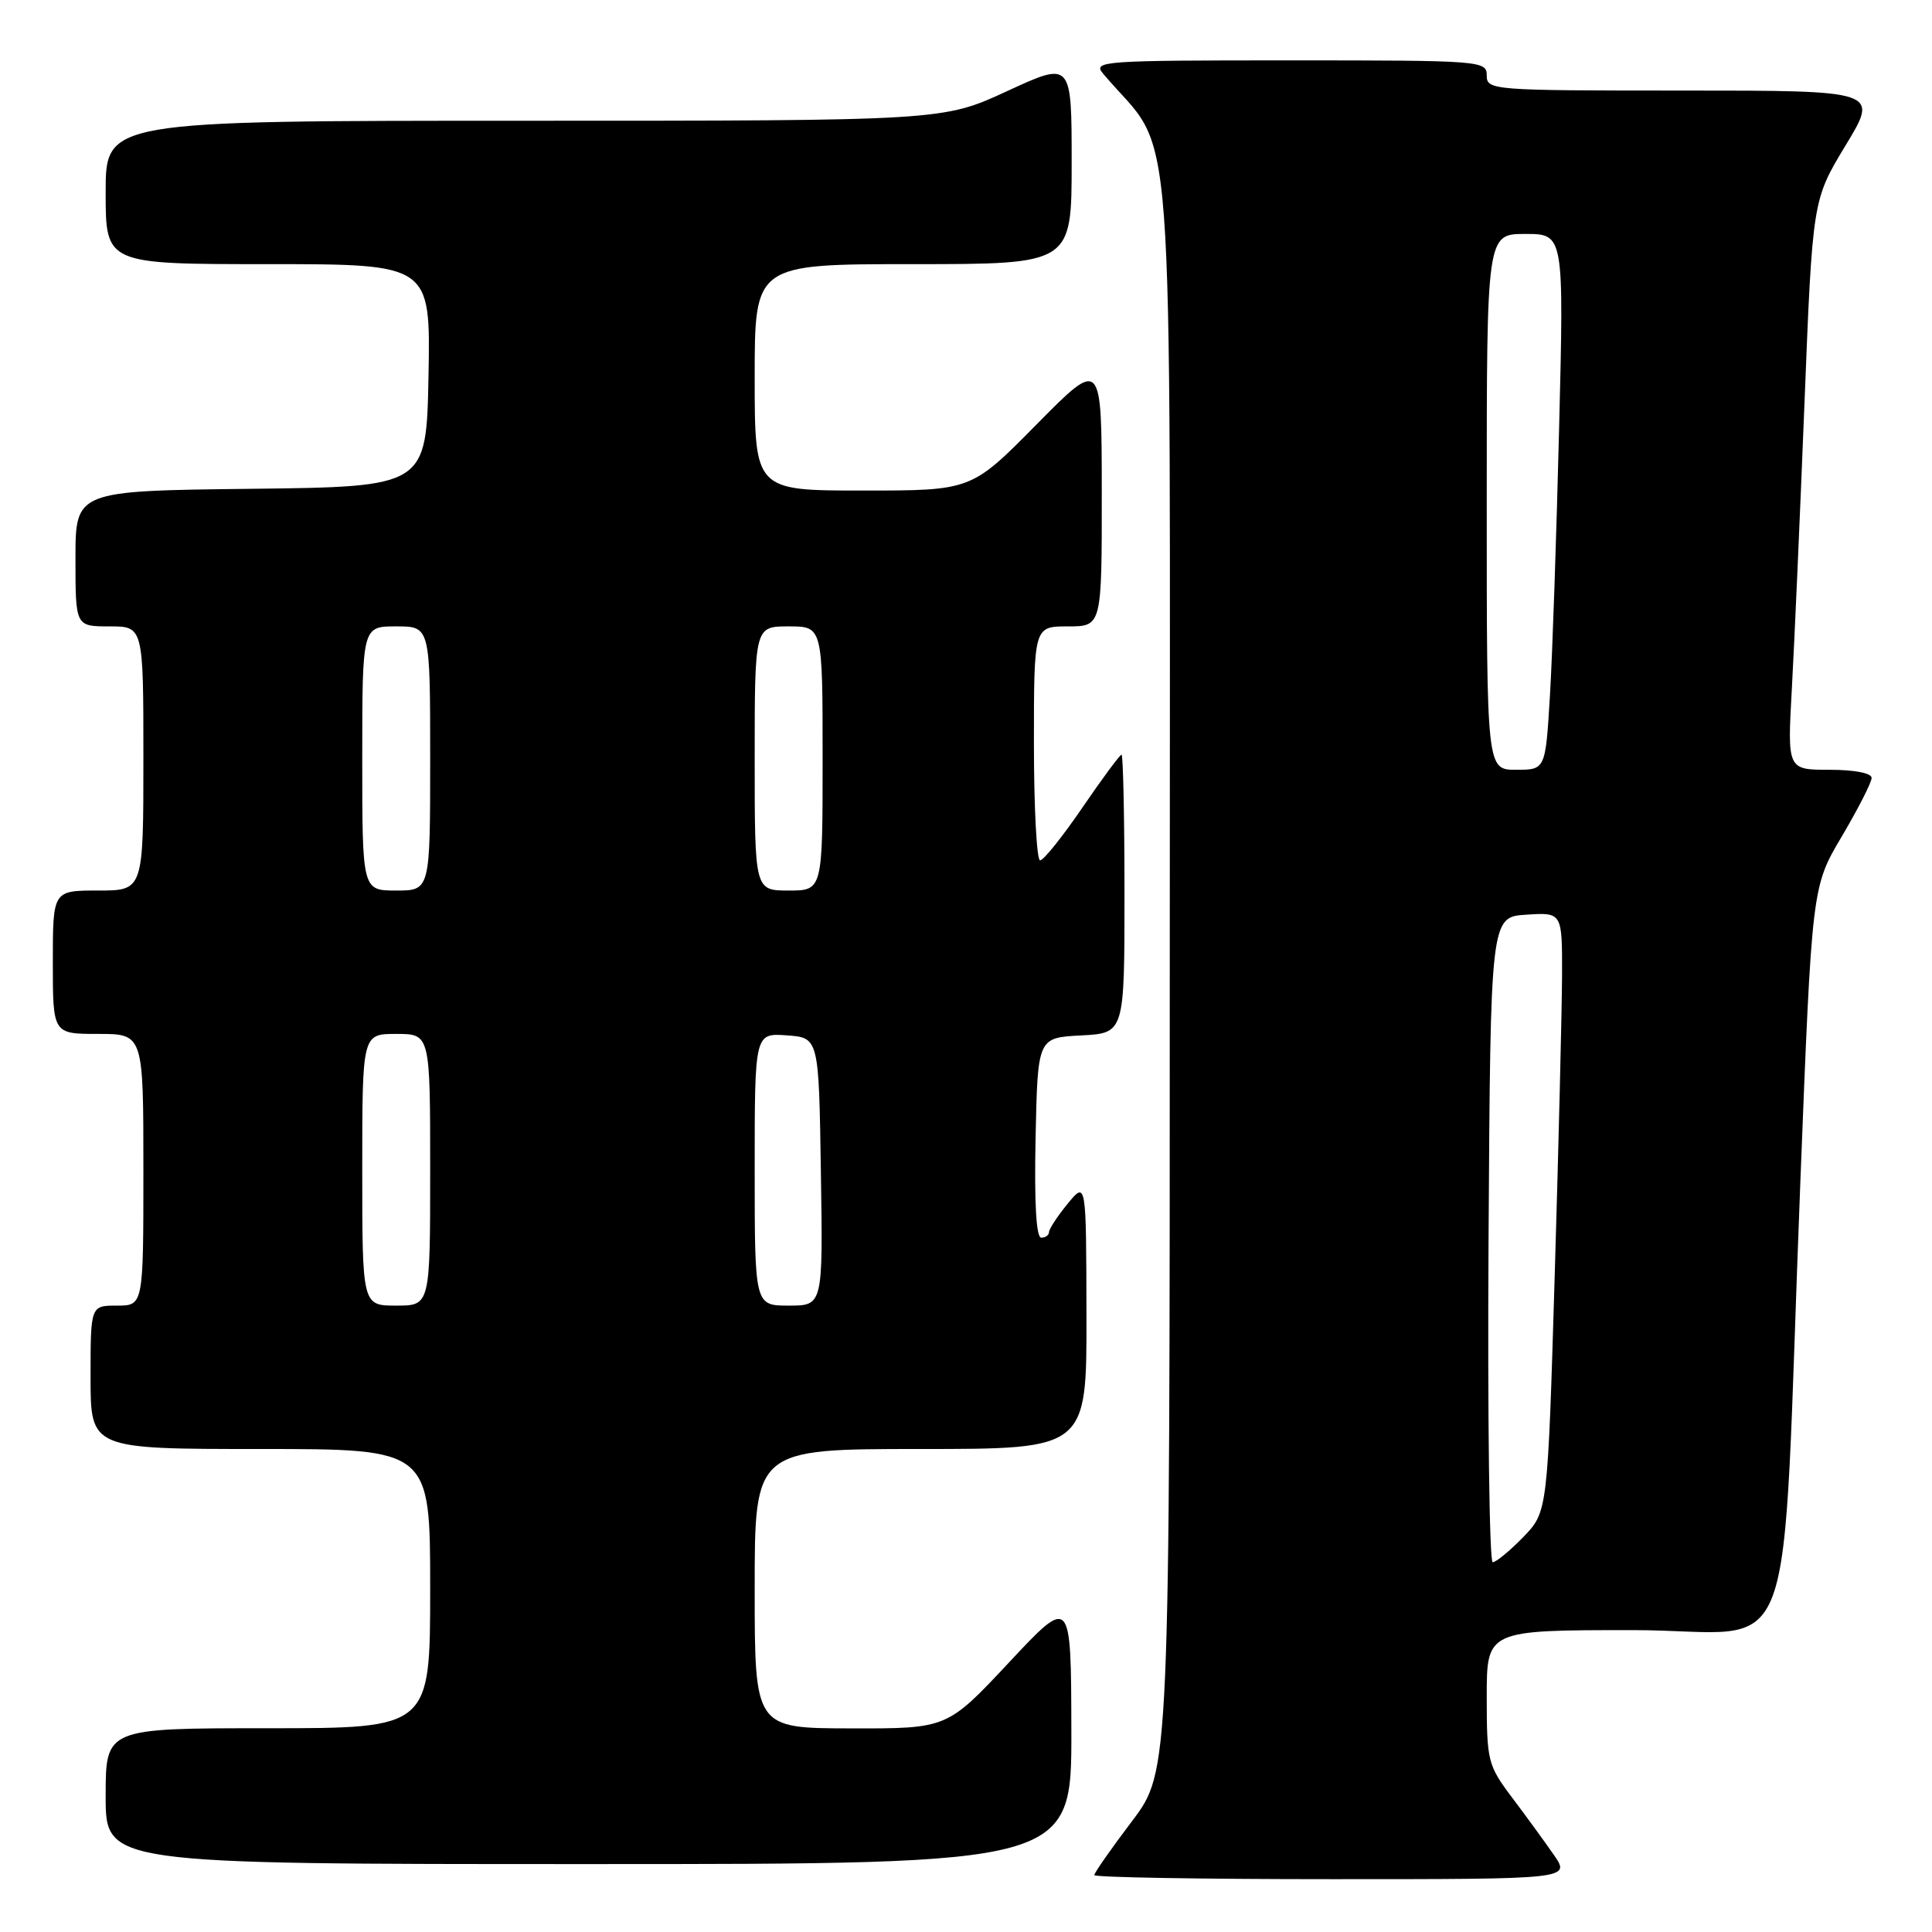 <?xml version="1.0" encoding="UTF-8" standalone="no"?>
<!DOCTYPE svg PUBLIC "-//W3C//DTD SVG 1.1//EN" "http://www.w3.org/Graphics/SVG/1.1/DTD/svg11.dtd" >
<svg xmlns="http://www.w3.org/2000/svg" xmlns:xlink="http://www.w3.org/1999/xlink" version="1.1" viewBox="0 0 256 256">
 <g >
 <path fill="currentColor"
d=" M 205.87 245.75 C 204.63 243.96 202.12 240.52 200.30 238.11 C 197.15 233.91 197.00 233.32 197.00 224.86 C 197.00 216.00 197.00 216.00 216.40 216.00 C 238.80 216.00 235.92 223.74 238.56 156.50 C 240.09 117.50 240.09 117.50 244.05 110.83 C 246.22 107.15 248.00 103.67 248.00 103.08 C 248.00 102.44 245.73 102.00 242.42 102.00 C 236.83 102.00 236.83 102.00 237.43 91.25 C 237.76 85.34 238.51 68.35 239.10 53.50 C 240.17 26.50 240.17 26.50 244.56 19.25 C 248.96 12.00 248.96 12.00 222.98 12.00 C 197.67 12.00 197.00 11.95 197.00 10.00 C 197.00 8.05 196.33 8.00 170.85 8.00 C 146.04 8.00 144.77 8.09 146.16 9.75 C 155.89 21.33 155.00 9.42 155.00 127.53 C 155.00 234.70 155.00 234.70 150.00 241.31 C 147.25 244.94 145.00 248.16 145.00 248.46 C 145.00 248.76 159.21 249.00 176.57 249.00 C 208.14 249.00 208.14 249.00 205.87 245.75 Z  M 141.96 229.25 C 141.92 211.50 141.92 211.50 133.71 220.27 C 125.50 229.05 125.50 229.05 112.75 229.02 C 100.00 229.00 100.00 229.00 100.00 210.50 C 100.00 192.00 100.00 192.00 122.00 192.00 C 144.00 192.00 144.00 192.00 143.96 174.25 C 143.93 156.50 143.93 156.50 141.47 159.50 C 140.12 161.15 139.01 162.84 139.00 163.25 C 139.00 163.66 138.54 164.00 137.97 164.00 C 137.30 164.00 137.04 159.35 137.22 150.75 C 137.50 137.50 137.50 137.50 143.25 137.20 C 149.00 136.90 149.00 136.90 149.00 118.45 C 149.00 108.30 148.82 100.00 148.61 100.00 C 148.39 100.00 146.06 103.15 143.43 107.00 C 140.80 110.85 138.28 114.00 137.82 114.00 C 137.37 114.00 137.00 107.03 137.00 98.50 C 137.00 83.00 137.00 83.00 141.50 83.00 C 146.00 83.00 146.00 83.00 145.99 65.25 C 145.98 47.50 145.98 47.50 137.34 56.25 C 128.71 65.00 128.71 65.00 114.35 65.00 C 100.00 65.00 100.00 65.00 100.00 50.00 C 100.00 35.00 100.00 35.00 121.00 35.00 C 142.00 35.00 142.00 35.00 142.00 21.56 C 142.00 8.13 142.00 8.13 133.48 12.06 C 124.96 16.00 124.96 16.00 69.48 16.00 C 14.00 16.00 14.00 16.00 14.00 25.50 C 14.00 35.00 14.00 35.00 35.53 35.00 C 57.05 35.00 57.05 35.00 56.78 49.75 C 56.50 64.50 56.50 64.50 33.25 64.77 C 10.00 65.04 10.00 65.04 10.00 74.02 C 10.00 83.00 10.00 83.00 14.50 83.00 C 19.00 83.00 19.00 83.00 19.00 100.50 C 19.00 118.00 19.00 118.00 13.00 118.00 C 7.00 118.00 7.00 118.00 7.00 127.50 C 7.00 137.00 7.00 137.00 13.00 137.00 C 19.00 137.00 19.00 137.00 19.00 155.00 C 19.00 173.00 19.00 173.00 15.50 173.00 C 12.00 173.00 12.00 173.00 12.00 182.50 C 12.00 192.00 12.00 192.00 34.50 192.00 C 57.00 192.00 57.00 192.00 57.00 210.50 C 57.00 229.00 57.00 229.00 35.50 229.00 C 14.00 229.00 14.00 229.00 14.00 238.00 C 14.00 247.00 14.00 247.00 78.00 247.00 C 142.00 247.00 142.00 247.00 141.96 229.25 Z  M 197.24 164.25 C 197.50 121.50 197.50 121.50 202.25 121.20 C 207.00 120.89 207.00 120.89 206.98 129.20 C 206.96 133.76 206.53 151.64 206.01 168.92 C 205.07 200.33 205.07 200.33 201.84 203.67 C 200.06 205.50 198.24 207.00 197.79 207.00 C 197.35 207.00 197.10 187.76 197.24 164.25 Z  M 197.00 66.50 C 197.00 31.00 197.00 31.00 202.11 31.00 C 207.23 31.00 207.23 31.00 206.59 56.75 C 206.24 70.91 205.70 86.89 205.37 92.25 C 204.78 102.00 204.78 102.00 200.89 102.00 C 197.00 102.00 197.00 102.00 197.00 66.50 Z  M 48.00 155.00 C 48.00 137.00 48.00 137.00 52.50 137.00 C 57.00 137.00 57.00 137.00 57.00 155.00 C 57.00 173.00 57.00 173.00 52.50 173.00 C 48.00 173.00 48.00 173.00 48.00 155.00 Z  M 100.00 154.94 C 100.00 136.89 100.00 136.89 104.25 137.19 C 108.50 137.50 108.50 137.50 108.77 155.25 C 109.05 173.00 109.05 173.00 104.52 173.00 C 100.00 173.00 100.00 173.00 100.00 154.94 Z  M 48.00 100.50 C 48.00 83.00 48.00 83.00 52.50 83.00 C 57.00 83.00 57.00 83.00 57.00 100.50 C 57.00 118.00 57.00 118.00 52.50 118.00 C 48.00 118.00 48.00 118.00 48.00 100.50 Z  M 100.00 100.50 C 100.00 83.00 100.00 83.00 104.50 83.00 C 109.00 83.00 109.00 83.00 109.00 100.50 C 109.00 118.00 109.00 118.00 104.50 118.00 C 100.00 118.00 100.00 118.00 100.00 100.50 Z "/>
</g>
</svg>